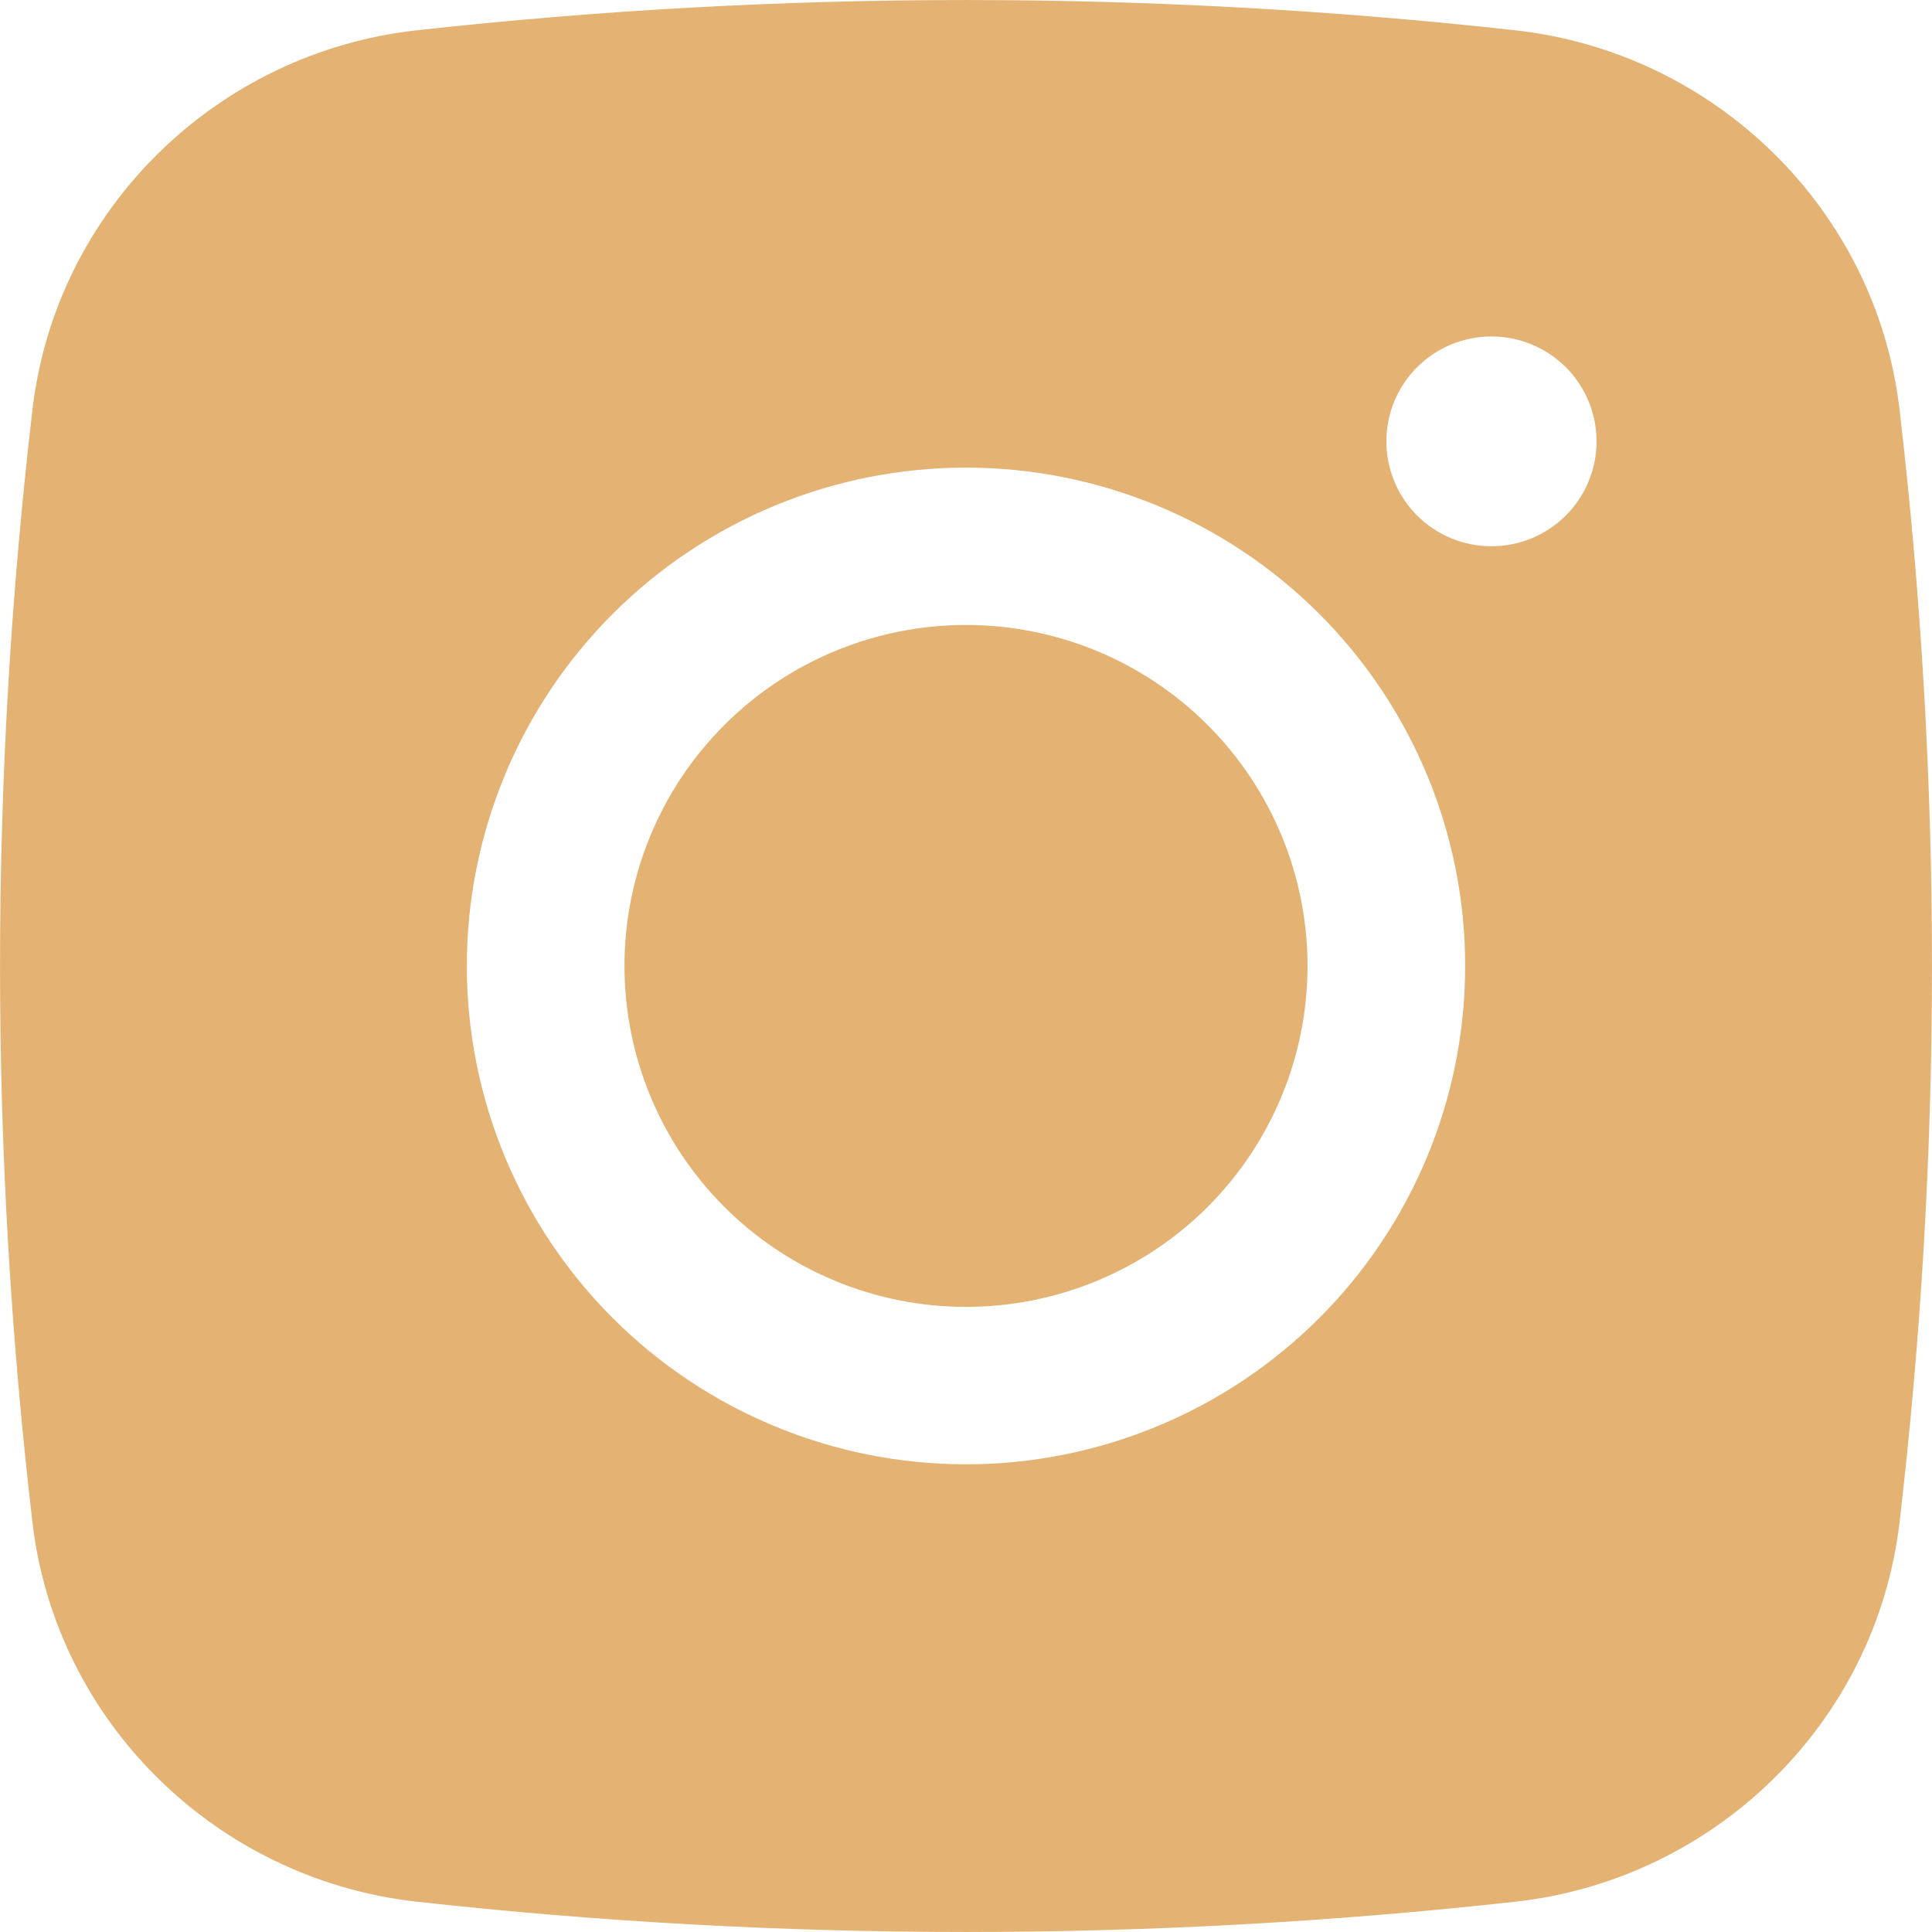 <svg width="27" height="27" viewBox="0 0 27 27" fill="none" xmlns="http://www.w3.org/2000/svg">
<g id="Group 3">
<path id="Vector" d="M13.5 8.734C12.234 8.734 11.02 9.236 10.125 10.13C9.23 11.023 8.727 12.236 8.727 13.499C8.727 14.763 9.23 15.975 10.125 16.869C11.02 17.762 12.234 18.264 13.5 18.264C14.766 18.264 15.98 17.762 16.875 16.869C17.77 15.975 18.273 14.763 18.273 13.499C18.273 12.236 17.77 11.023 16.875 10.13C15.98 9.236 14.766 8.734 13.5 8.734Z" fill="#E4B374"/>
<path id="instagram" fill-rule="evenodd" clip-rule="evenodd" d="M5.819 0.424C10.924 -0.141 16.076 -0.141 21.181 0.424C23.97 0.735 26.218 2.926 26.546 5.721C27.151 10.889 27.151 16.11 26.546 21.277C26.218 24.072 23.97 26.264 21.183 26.576C16.077 27.141 10.925 27.141 5.819 26.576C3.03 26.264 0.782 24.072 0.454 21.279C-0.151 16.11 -0.151 10.889 0.454 5.721C0.782 2.926 3.03 0.735 5.819 0.424ZM20.843 4.702C20.454 4.702 20.08 4.857 19.805 5.131C19.529 5.406 19.375 5.779 19.375 6.168C19.375 6.557 19.529 6.93 19.805 7.205C20.08 7.48 20.454 7.634 20.843 7.634C21.233 7.634 21.606 7.48 21.882 7.205C22.157 6.93 22.312 6.557 22.312 6.168C22.312 5.779 22.157 5.406 21.882 5.131C21.606 4.857 21.233 4.702 20.843 4.702ZM6.524 13.499C6.524 11.652 7.259 9.881 8.567 8.575C9.875 7.269 11.65 6.535 13.5 6.535C15.35 6.535 17.125 7.269 18.433 8.575C19.741 9.881 20.476 11.652 20.476 13.499C20.476 15.346 19.741 17.118 18.433 18.424C17.125 19.73 15.35 20.464 13.5 20.464C11.65 20.464 9.875 19.73 8.567 18.424C7.259 17.118 6.524 15.346 6.524 13.499Z" fill="#E4B374"/>
</g>
</svg>
